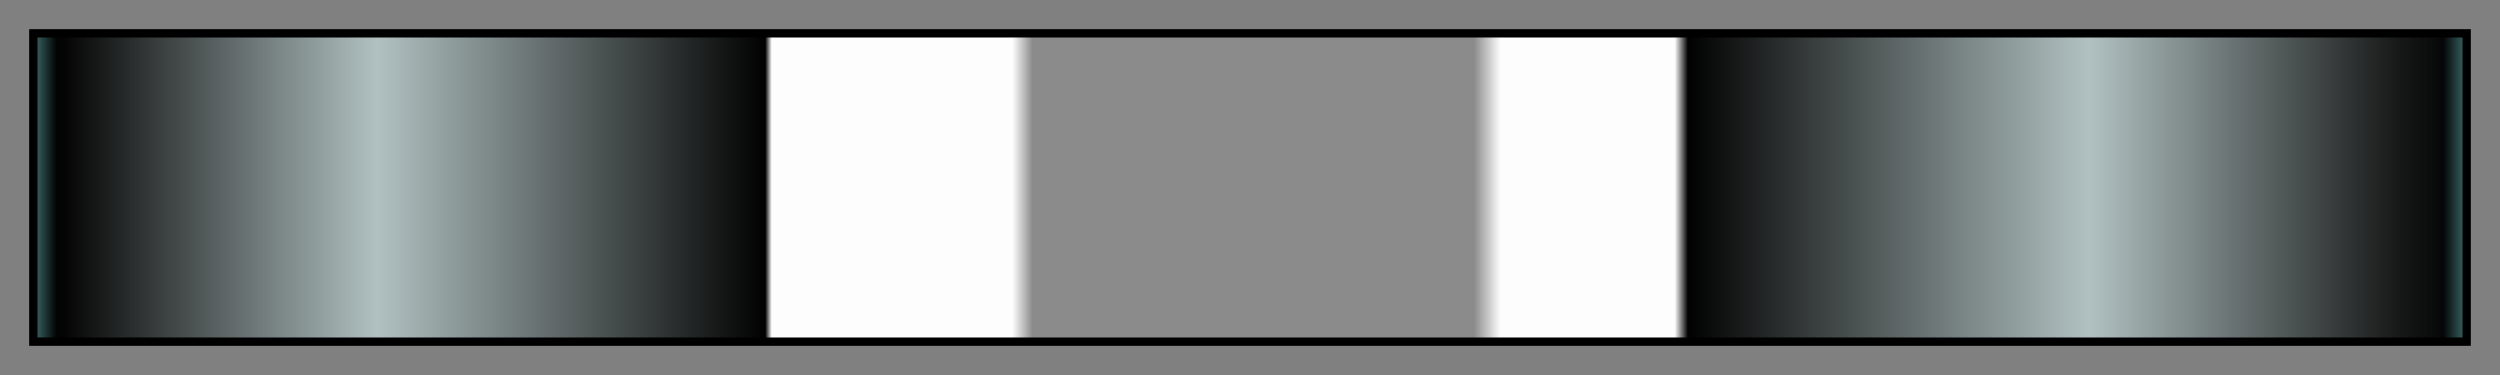 <?xml version="1.0" encoding="UTF-8"?>
<svg xmlns="http://www.w3.org/2000/svg" version="1.1" width="300px" height="45px" viewBox="0 0 300 45">
  <rect x="0" y="0" width="300" height="45" fill="#808080" stroke="none"/>
  <g>
    <defs>
      <linearGradient id="duart-12" gradientUnits="objectBoundingBox" spreadMethod="pad" x1="0%" x2="100%" y1="0%" y2="0%">
        <stop offset="0.00%" stop-color="rgb(49, 93, 93)" stop-opacity="0.96"/>
        <stop offset="0.83%" stop-color="rgb(1, 1, 1)" stop-opacity="0.99"/>
        <stop offset="1.10%" stop-color="rgb(4, 4, 4)" stop-opacity="1"/>
        <stop offset="14.04%" stop-color="rgb(177, 193, 193)" stop-opacity="1"/>
        <stop offset="30.03%" stop-color="rgb(1, 1, 1)" stop-opacity="1"/>
        <stop offset="30.30%" stop-color="rgb(253, 253, 253)" stop-opacity="1"/>
        <stop offset="40.21%" stop-color="rgb(253, 253, 253)" stop-opacity="1"/>
        <stop offset="41.04%" stop-color="rgb(253, 253, 253)" stop-opacity="0.09"/>
        <stop offset="59.23%" stop-color="rgb(253, 253, 253)" stop-opacity="0.09"/>
        <stop offset="60.33%" stop-color="rgb(253, 253, 253)" stop-opacity="1"/>
        <stop offset="64.53%" stop-color="rgb(253, 253, 253)" stop-opacity="1"/>
        <stop offset="67.50%" stop-color="rgb(253, 253, 253)" stop-opacity="1"/>
        <stop offset="68.04%" stop-color="rgb(1, 1, 1)" stop-opacity="1"/>
        <stop offset="84.57%" stop-color="rgb(177, 193, 193)" stop-opacity="1"/>
        <stop offset="97.51%" stop-color="rgb(21, 22, 22)" stop-opacity="1"/>
        <stop offset="98.85%" stop-color="rgb(4, 5, 5)" stop-opacity="0.96"/>
        <stop offset="99.17%" stop-color="rgb(1, 1, 1)" stop-opacity="0.96"/>
        <stop offset="100.00%" stop-color="rgb(49, 93, 93)" stop-opacity="0.96"/>
      </linearGradient>
    </defs>
    <rect fill="url(#duart-12)" x="4" y="4" width="292" height="37" stroke="black" stroke-width="1"/>
  </g>
</svg>
